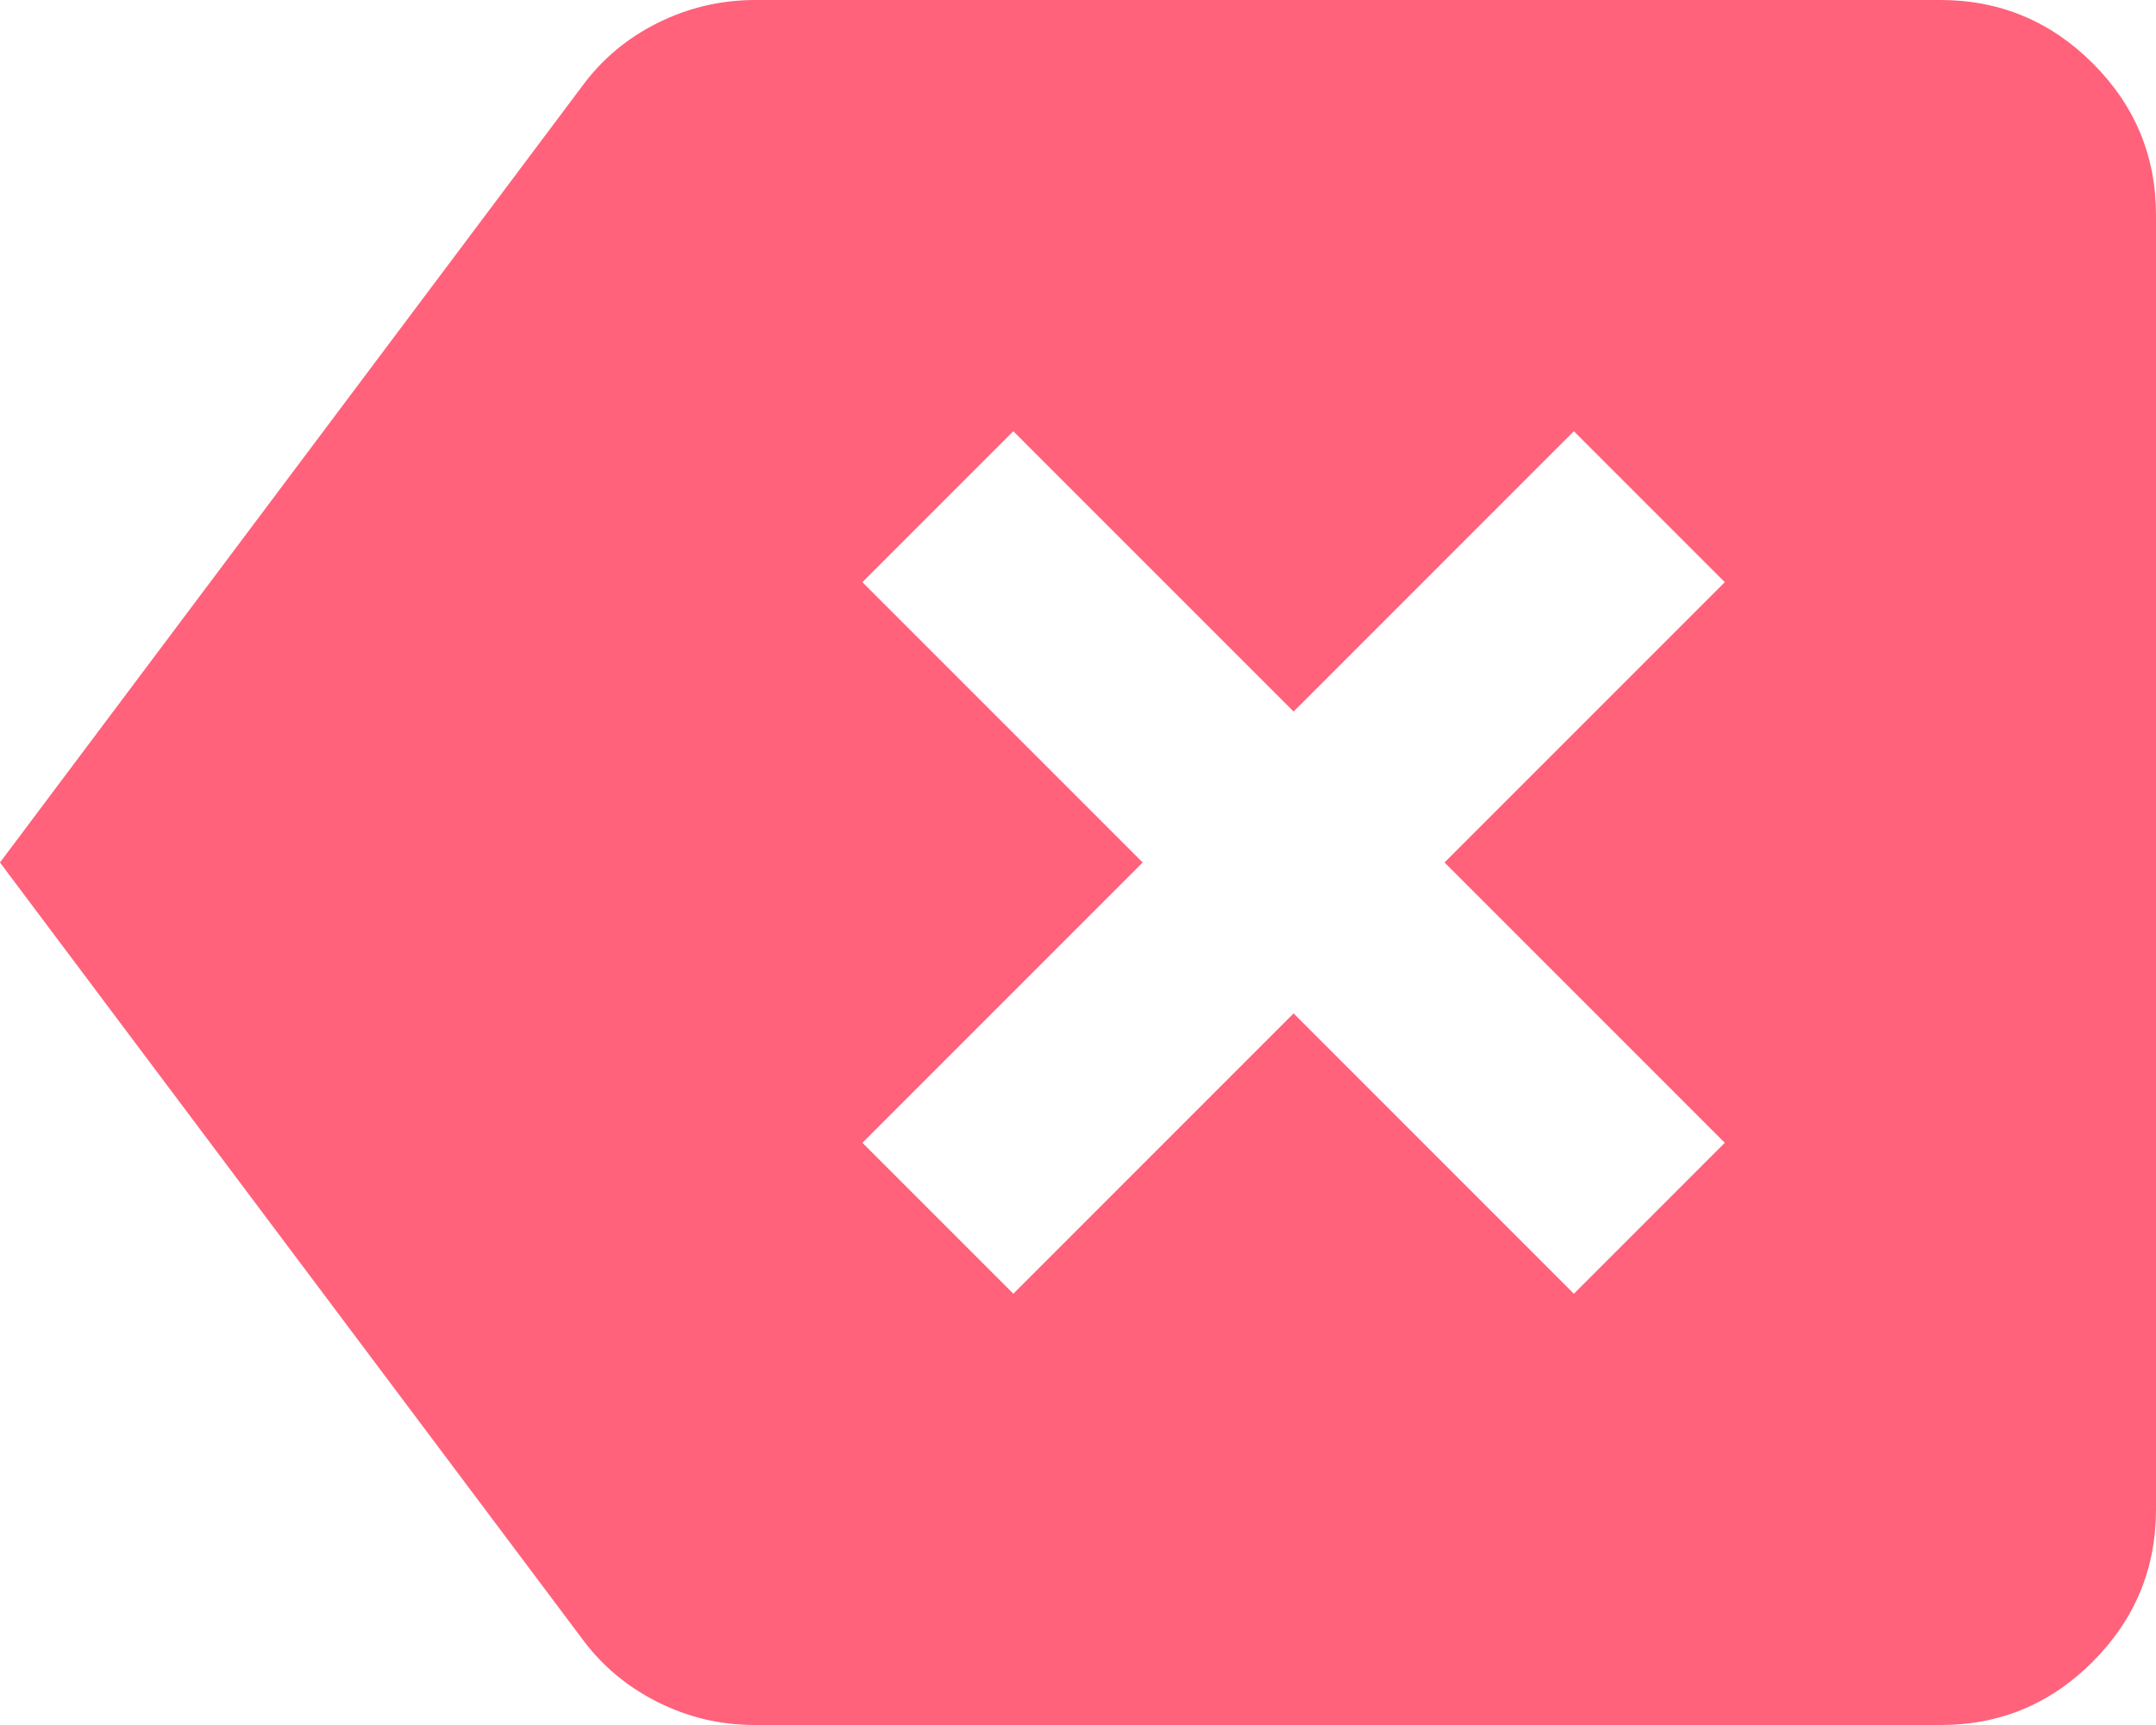 <svg width="20" height="16" viewBox="0 0 20 16" fill="none" xmlns="http://www.w3.org/2000/svg">
<path d="M9.4 12L12 9.4L14.6 12L16 10.6L13.4 8L16 5.4L14.6 4L12 6.6L9.4 4L8 5.4L10.6 8L8 10.6L9.4 12ZM7 16C6.683 16 6.383 15.929 6.1 15.787C5.817 15.645 5.583 15.449 5.4 15.2L0 8L5.4 0.8C5.583 0.55 5.817 0.354 6.1 0.213C6.383 0.072 6.683 0.001 7 0H18C18.55 0 19.021 0.196 19.413 0.587C19.805 0.978 20.001 1.449 20 2V14C20 14.55 19.804 15.021 19.413 15.413C19.022 15.805 18.551 16.001 18 16H7Z" fill="#FF627A"/>
</svg>
